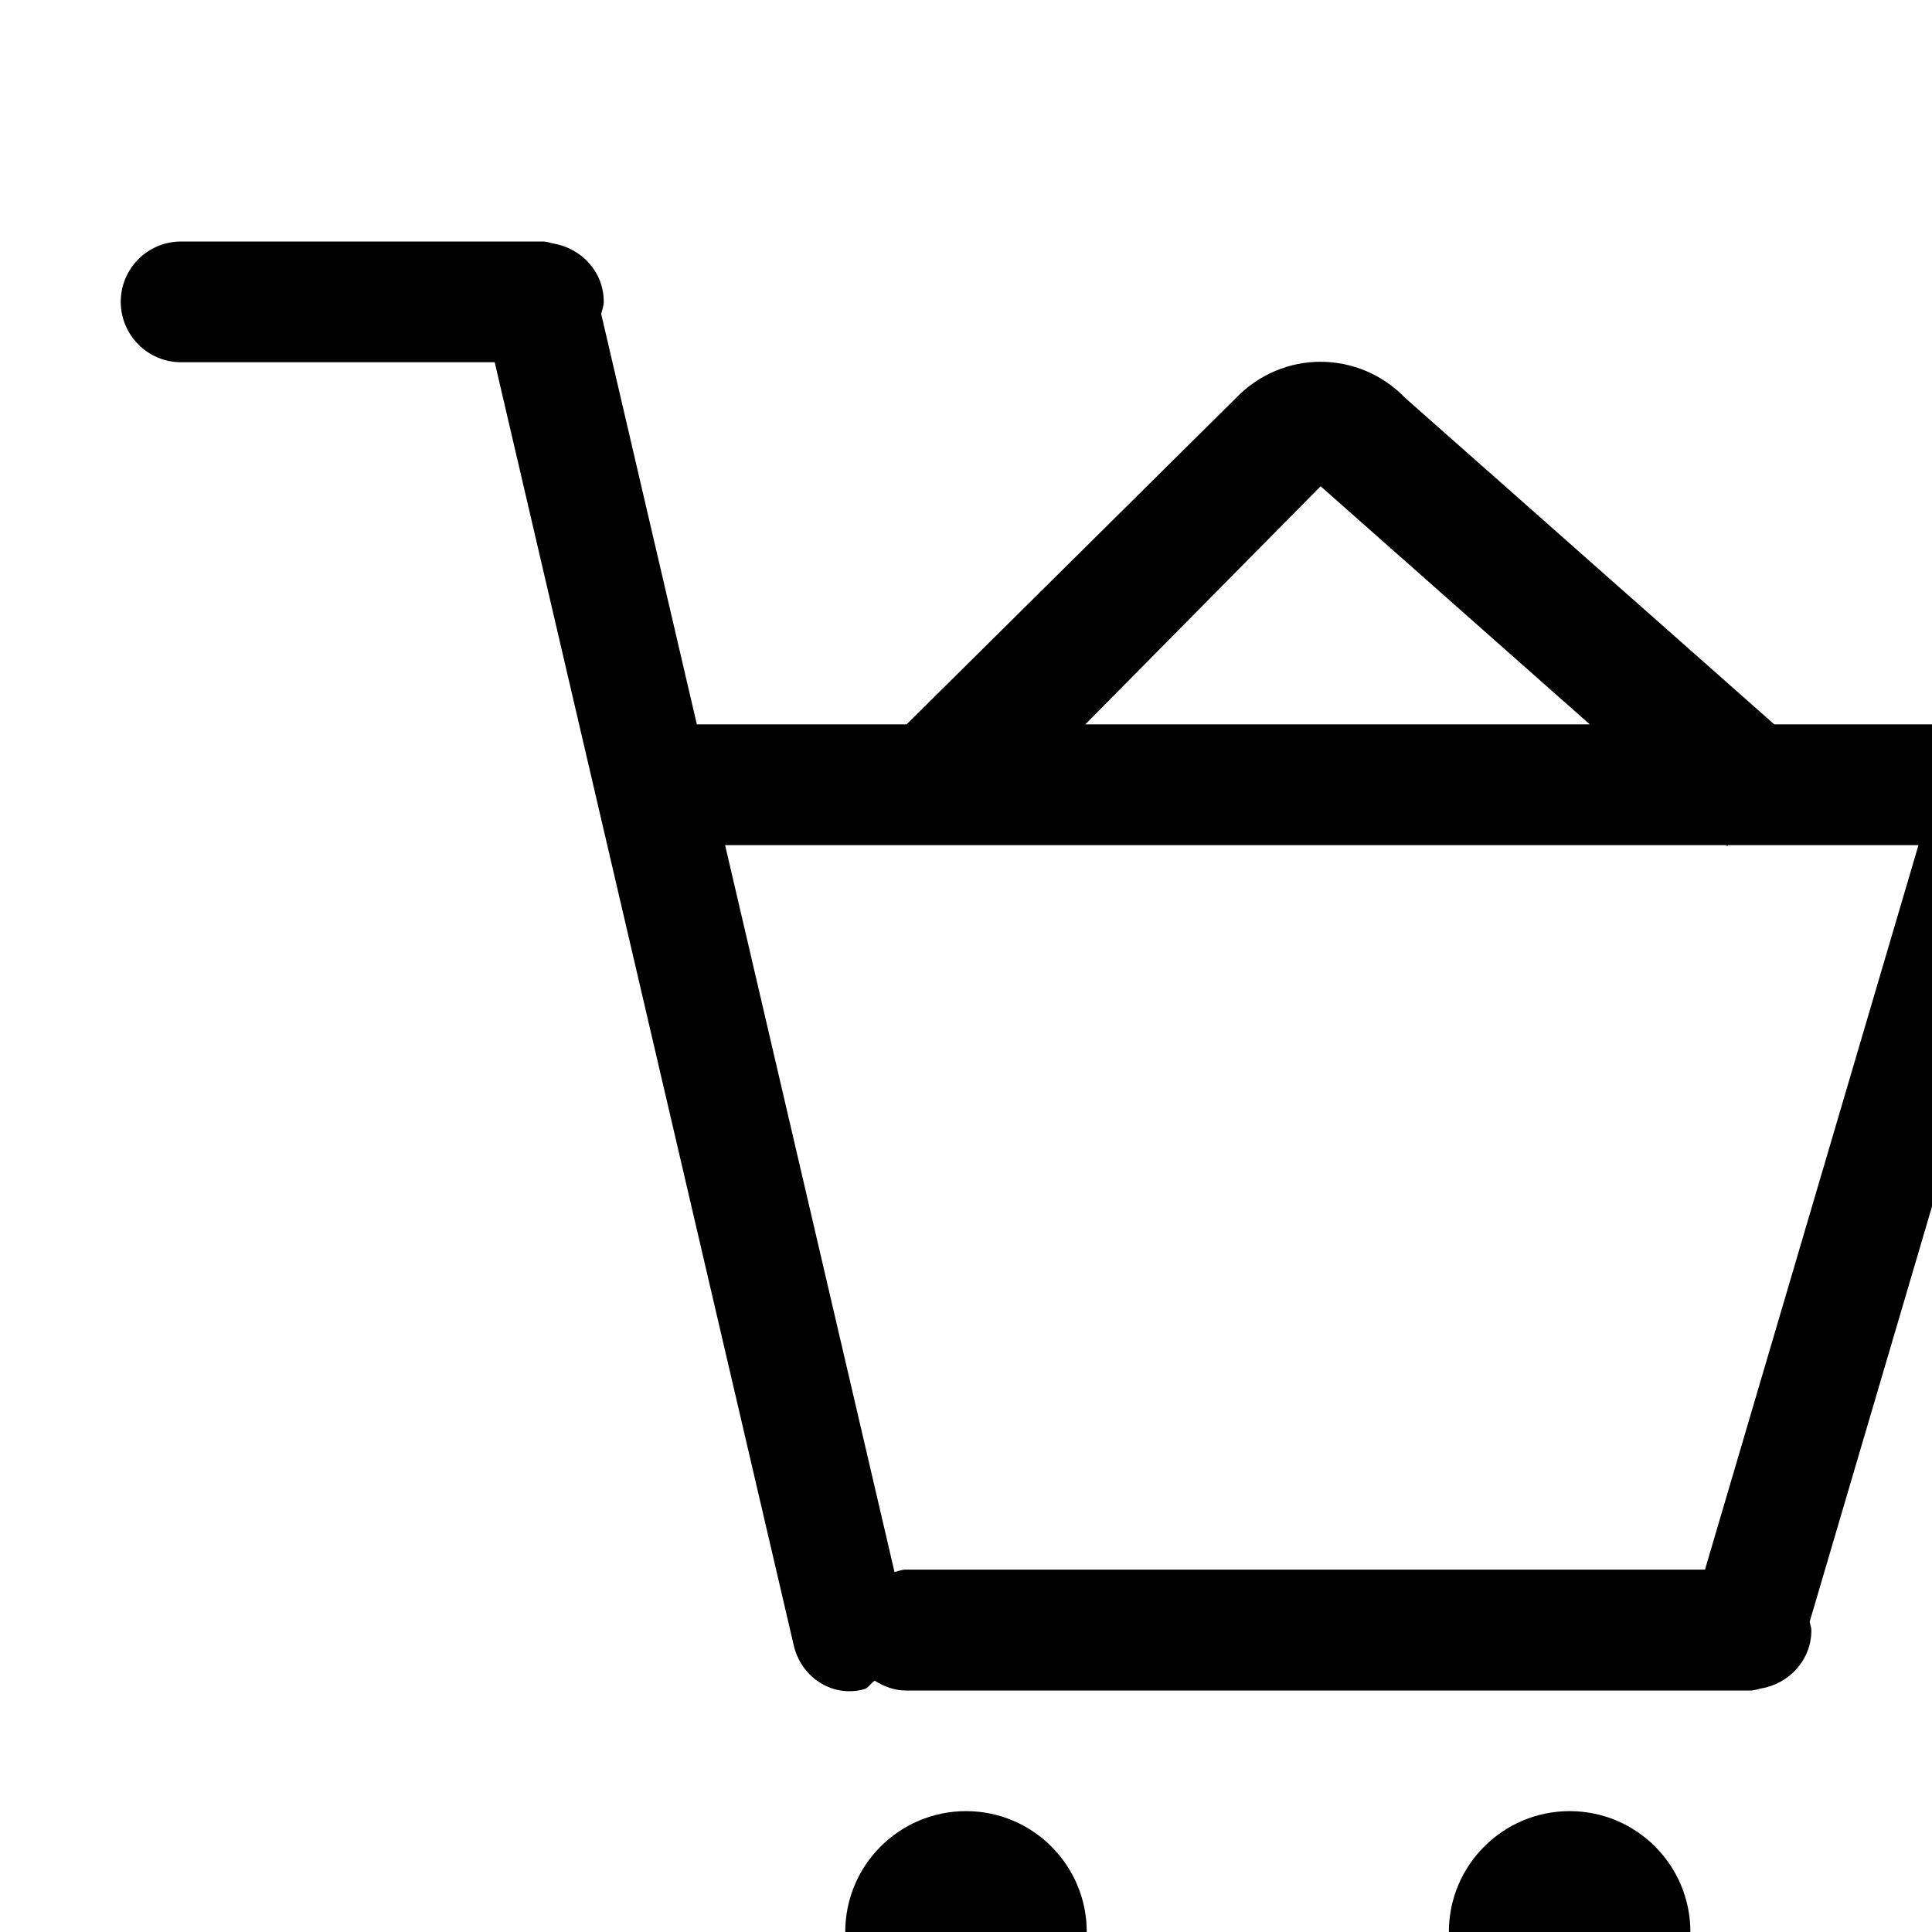 <?xml version="1.0" encoding="iso-8859-1"?>
<!-- Generator: Adobe Illustrator 16.0.0, SVG Export Plug-In . SVG Version: 6.00 Build 0)  -->
<!DOCTYPE svg PUBLIC "-//W3C//DTD SVG 1.1//EN" "http://www.w3.org/Graphics/SVG/1.1/DTD/svg11.dtd">
<svg version="1.1" xmlns="http://www.w3.org/2000/svg" xmlns:xlink="http://www.w3.org/1999/xlink" x="0px" y="0px" width="16px"
	 height="16px" viewBox="0 0 16 16" style="enable-background:new 0 0 16 16;" xml:space="preserve">
<g id="_x34_-ecommerce_-_shop_cart_fill" style="enable-background:new    ;">
	<g id="_x34_-ecommerce_-_shop_cart_fill_1_">
		<g>
			<path d="M8,14.999c-0.552,0-1,0.448-1,1C7,16.552,7.447,17,8,17s1-0.448,1-1.001C9,15.447,8.552,14.999,8,14.999z M16.985,6.571
				c0.003-0.024,0.014-0.046,0.014-0.071c0-0.076-0.02-0.146-0.05-0.211c-0.016-0.037-0.037-0.06-0.062-0.092
				c-0.053-0.068-0.117-0.126-0.198-0.159c-0.014-0.006-0.019-0.023-0.033-0.027c-0.051-0.015-0.101-0.013-0.15-0.01
				c-0.002,0-0.004-0.002-0.007-0.002h-0.012c-0.008,0.001-0.016-0.001-0.022,0h-1.771L11.64,3.298
				c-0.388-0.402-1.019-0.403-1.406,0L7.508,5.999H5.771L4.979,2.601C4.986,2.566,5,2.535,5,2.499c0-0.248-0.184-0.444-0.421-0.483
				C4.553,2.009,4.529,2.003,4.503,2C4.502,2,4.5,2,4.5,2h-3C1.223,2,1,2.224,1,2.499C1,2.775,1.223,3,1.5,3h2.597l2.479,10.637
				c0.068,0.265,0.328,0.423,0.581,0.352c0.038-0.011,0.054-0.051,0.087-0.07c0.076,0.047,0.161,0.081,0.257,0.081h7
				c0.002,0,0.003,0,0.004,0c0.026-0.003,0.051-0.009,0.076-0.016c0.236-0.039,0.42-0.236,0.42-0.483
				c0-0.025-0.011-0.048-0.014-0.071l2.006-6.809C16.995,6.604,16.982,6.589,16.985,6.571z M10.937,4.027l2.229,1.972H8.988
				L10.937,4.027z M14.12,12.999H7.5c-0.033,0-0.062,0.013-0.092,0.02l-1.403-6.02H6.5H8h6.295l0.009,0.008l0.008-0.008h1.576
				L14.12,12.999z M12.999,14.999c-0.552,0-1,0.448-1,1c0,0.553,0.448,1.001,1,1.001c0.553,0,1-0.448,1-1.001
				C13.999,15.447,13.552,14.999,12.999,14.999z"/>
		</g>
	</g>
</g>
<g id="Layer_1">
</g>
</svg>

